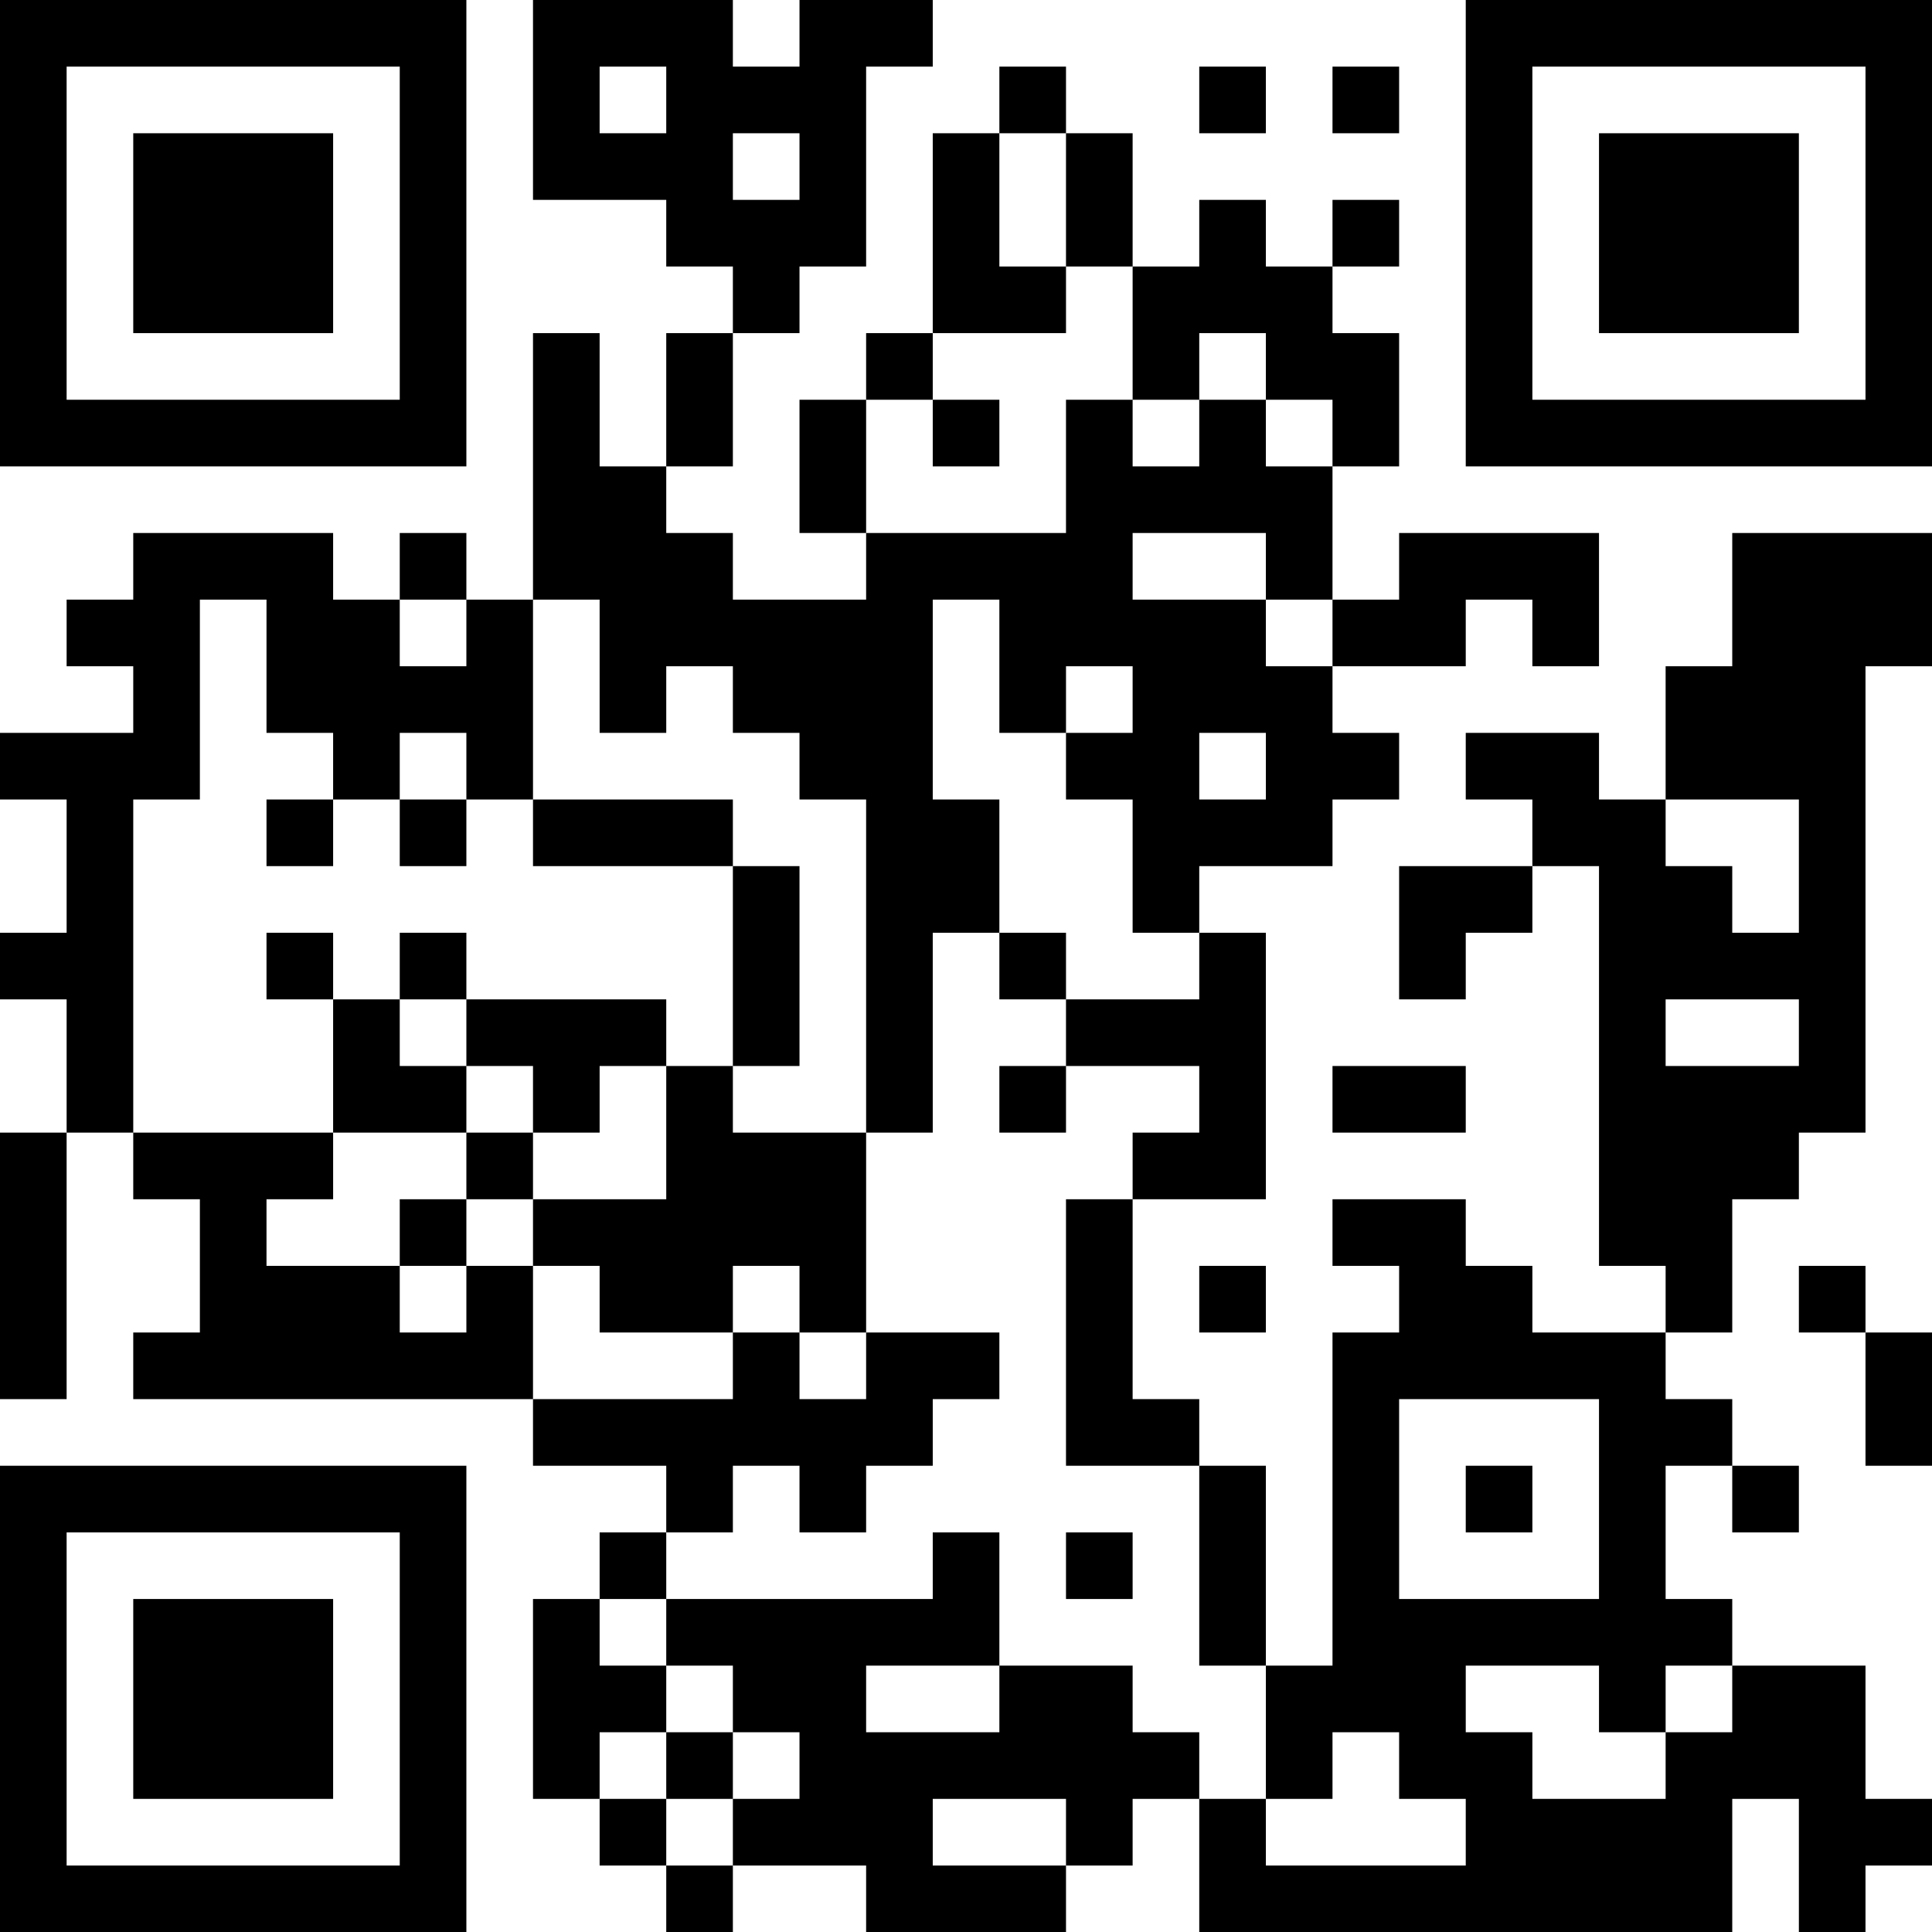 <?xml version="1.0" encoding="UTF-8"?>
<svg xmlns="http://www.w3.org/2000/svg" version="1.1" width="200" height="200" viewBox="0 0 200 200"><rect x="0" y="0" width="200" height="200" fill="#ffffff"/><g transform="scale(6.897)"><g transform="translate(0,0)"><path fill-rule="evenodd" d="M8 0L8 3L10 3L10 4L11 4L11 5L10 5L10 7L9 7L9 5L8 5L8 9L7 9L7 8L6 8L6 9L5 9L5 8L2 8L2 9L1 9L1 10L2 10L2 11L0 11L0 12L1 12L1 14L0 14L0 15L1 15L1 17L0 17L0 21L1 21L1 17L2 17L2 18L3 18L3 20L2 20L2 21L8 21L8 22L10 22L10 23L9 23L9 24L8 24L8 27L9 27L9 28L10 28L10 29L11 29L11 28L13 28L13 29L16 29L16 28L17 28L17 27L18 27L18 29L26 29L26 27L27 27L27 29L28 29L28 28L29 28L29 27L28 27L28 25L26 25L26 24L25 24L25 22L26 22L26 23L27 23L27 22L26 22L26 21L25 21L25 20L26 20L26 18L27 18L27 17L28 17L28 10L29 10L29 8L26 8L26 10L25 10L25 12L24 12L24 11L22 11L22 12L23 12L23 13L21 13L21 15L22 15L22 14L23 14L23 13L24 13L24 19L25 19L25 20L23 20L23 19L22 19L22 18L20 18L20 19L21 19L21 20L20 20L20 25L19 25L19 22L18 22L18 21L17 21L17 18L19 18L19 14L18 14L18 13L20 13L20 12L21 12L21 11L20 11L20 10L22 10L22 9L23 9L23 10L24 10L24 8L21 8L21 9L20 9L20 7L21 7L21 5L20 5L20 4L21 4L21 3L20 3L20 4L19 4L19 3L18 3L18 4L17 4L17 2L16 2L16 1L15 1L15 2L14 2L14 5L13 5L13 6L12 6L12 8L13 8L13 9L11 9L11 8L10 8L10 7L11 7L11 5L12 5L12 4L13 4L13 1L14 1L14 0L12 0L12 1L11 1L11 0ZM9 1L9 2L10 2L10 1ZM18 1L18 2L19 2L19 1ZM20 1L20 2L21 2L21 1ZM11 2L11 3L12 3L12 2ZM15 2L15 4L16 4L16 5L14 5L14 6L13 6L13 8L16 8L16 6L17 6L17 7L18 7L18 6L19 6L19 7L20 7L20 6L19 6L19 5L18 5L18 6L17 6L17 4L16 4L16 2ZM14 6L14 7L15 7L15 6ZM17 8L17 9L19 9L19 10L20 10L20 9L19 9L19 8ZM3 9L3 12L2 12L2 17L5 17L5 18L4 18L4 19L6 19L6 20L7 20L7 19L8 19L8 21L11 21L11 20L12 20L12 21L13 21L13 20L15 20L15 21L14 21L14 22L13 22L13 23L12 23L12 22L11 22L11 23L10 23L10 24L9 24L9 25L10 25L10 26L9 26L9 27L10 27L10 28L11 28L11 27L12 27L12 26L11 26L11 25L10 25L10 24L14 24L14 23L15 23L15 25L13 25L13 26L15 26L15 25L17 25L17 26L18 26L18 27L19 27L19 28L22 28L22 27L21 27L21 26L20 26L20 27L19 27L19 25L18 25L18 22L16 22L16 18L17 18L17 17L18 17L18 16L16 16L16 15L18 15L18 14L17 14L17 12L16 12L16 11L17 11L17 10L16 10L16 11L15 11L15 9L14 9L14 12L15 12L15 14L14 14L14 17L13 17L13 12L12 12L12 11L11 11L11 10L10 10L10 11L9 11L9 9L8 9L8 12L7 12L7 11L6 11L6 12L5 12L5 11L4 11L4 9ZM6 9L6 10L7 10L7 9ZM18 11L18 12L19 12L19 11ZM4 12L4 13L5 13L5 12ZM6 12L6 13L7 13L7 12ZM8 12L8 13L11 13L11 16L10 16L10 15L7 15L7 14L6 14L6 15L5 15L5 14L4 14L4 15L5 15L5 17L7 17L7 18L6 18L6 19L7 19L7 18L8 18L8 19L9 19L9 20L11 20L11 19L12 19L12 20L13 20L13 17L11 17L11 16L12 16L12 13L11 13L11 12ZM25 12L25 13L26 13L26 14L27 14L27 12ZM15 14L15 15L16 15L16 14ZM6 15L6 16L7 16L7 17L8 17L8 18L10 18L10 16L9 16L9 17L8 17L8 16L7 16L7 15ZM25 15L25 16L27 16L27 15ZM15 16L15 17L16 17L16 16ZM20 16L20 17L22 17L22 16ZM18 19L18 20L19 20L19 19ZM27 19L27 20L28 20L28 22L29 22L29 20L28 20L28 19ZM21 21L21 24L24 24L24 21ZM22 22L22 23L23 23L23 22ZM16 23L16 24L17 24L17 23ZM22 25L22 26L23 26L23 27L25 27L25 26L26 26L26 25L25 25L25 26L24 26L24 25ZM10 26L10 27L11 27L11 26ZM14 27L14 28L16 28L16 27ZM0 0L0 7L7 7L7 0ZM1 1L1 6L6 6L6 1ZM2 2L2 5L5 5L5 2ZM22 0L22 7L29 7L29 0ZM23 1L23 6L28 6L28 1ZM24 2L24 5L27 5L27 2ZM0 22L0 29L7 29L7 22ZM1 23L1 28L6 28L6 23ZM2 24L2 27L5 27L5 24Z" fill="#000000"/></g></g></svg>
